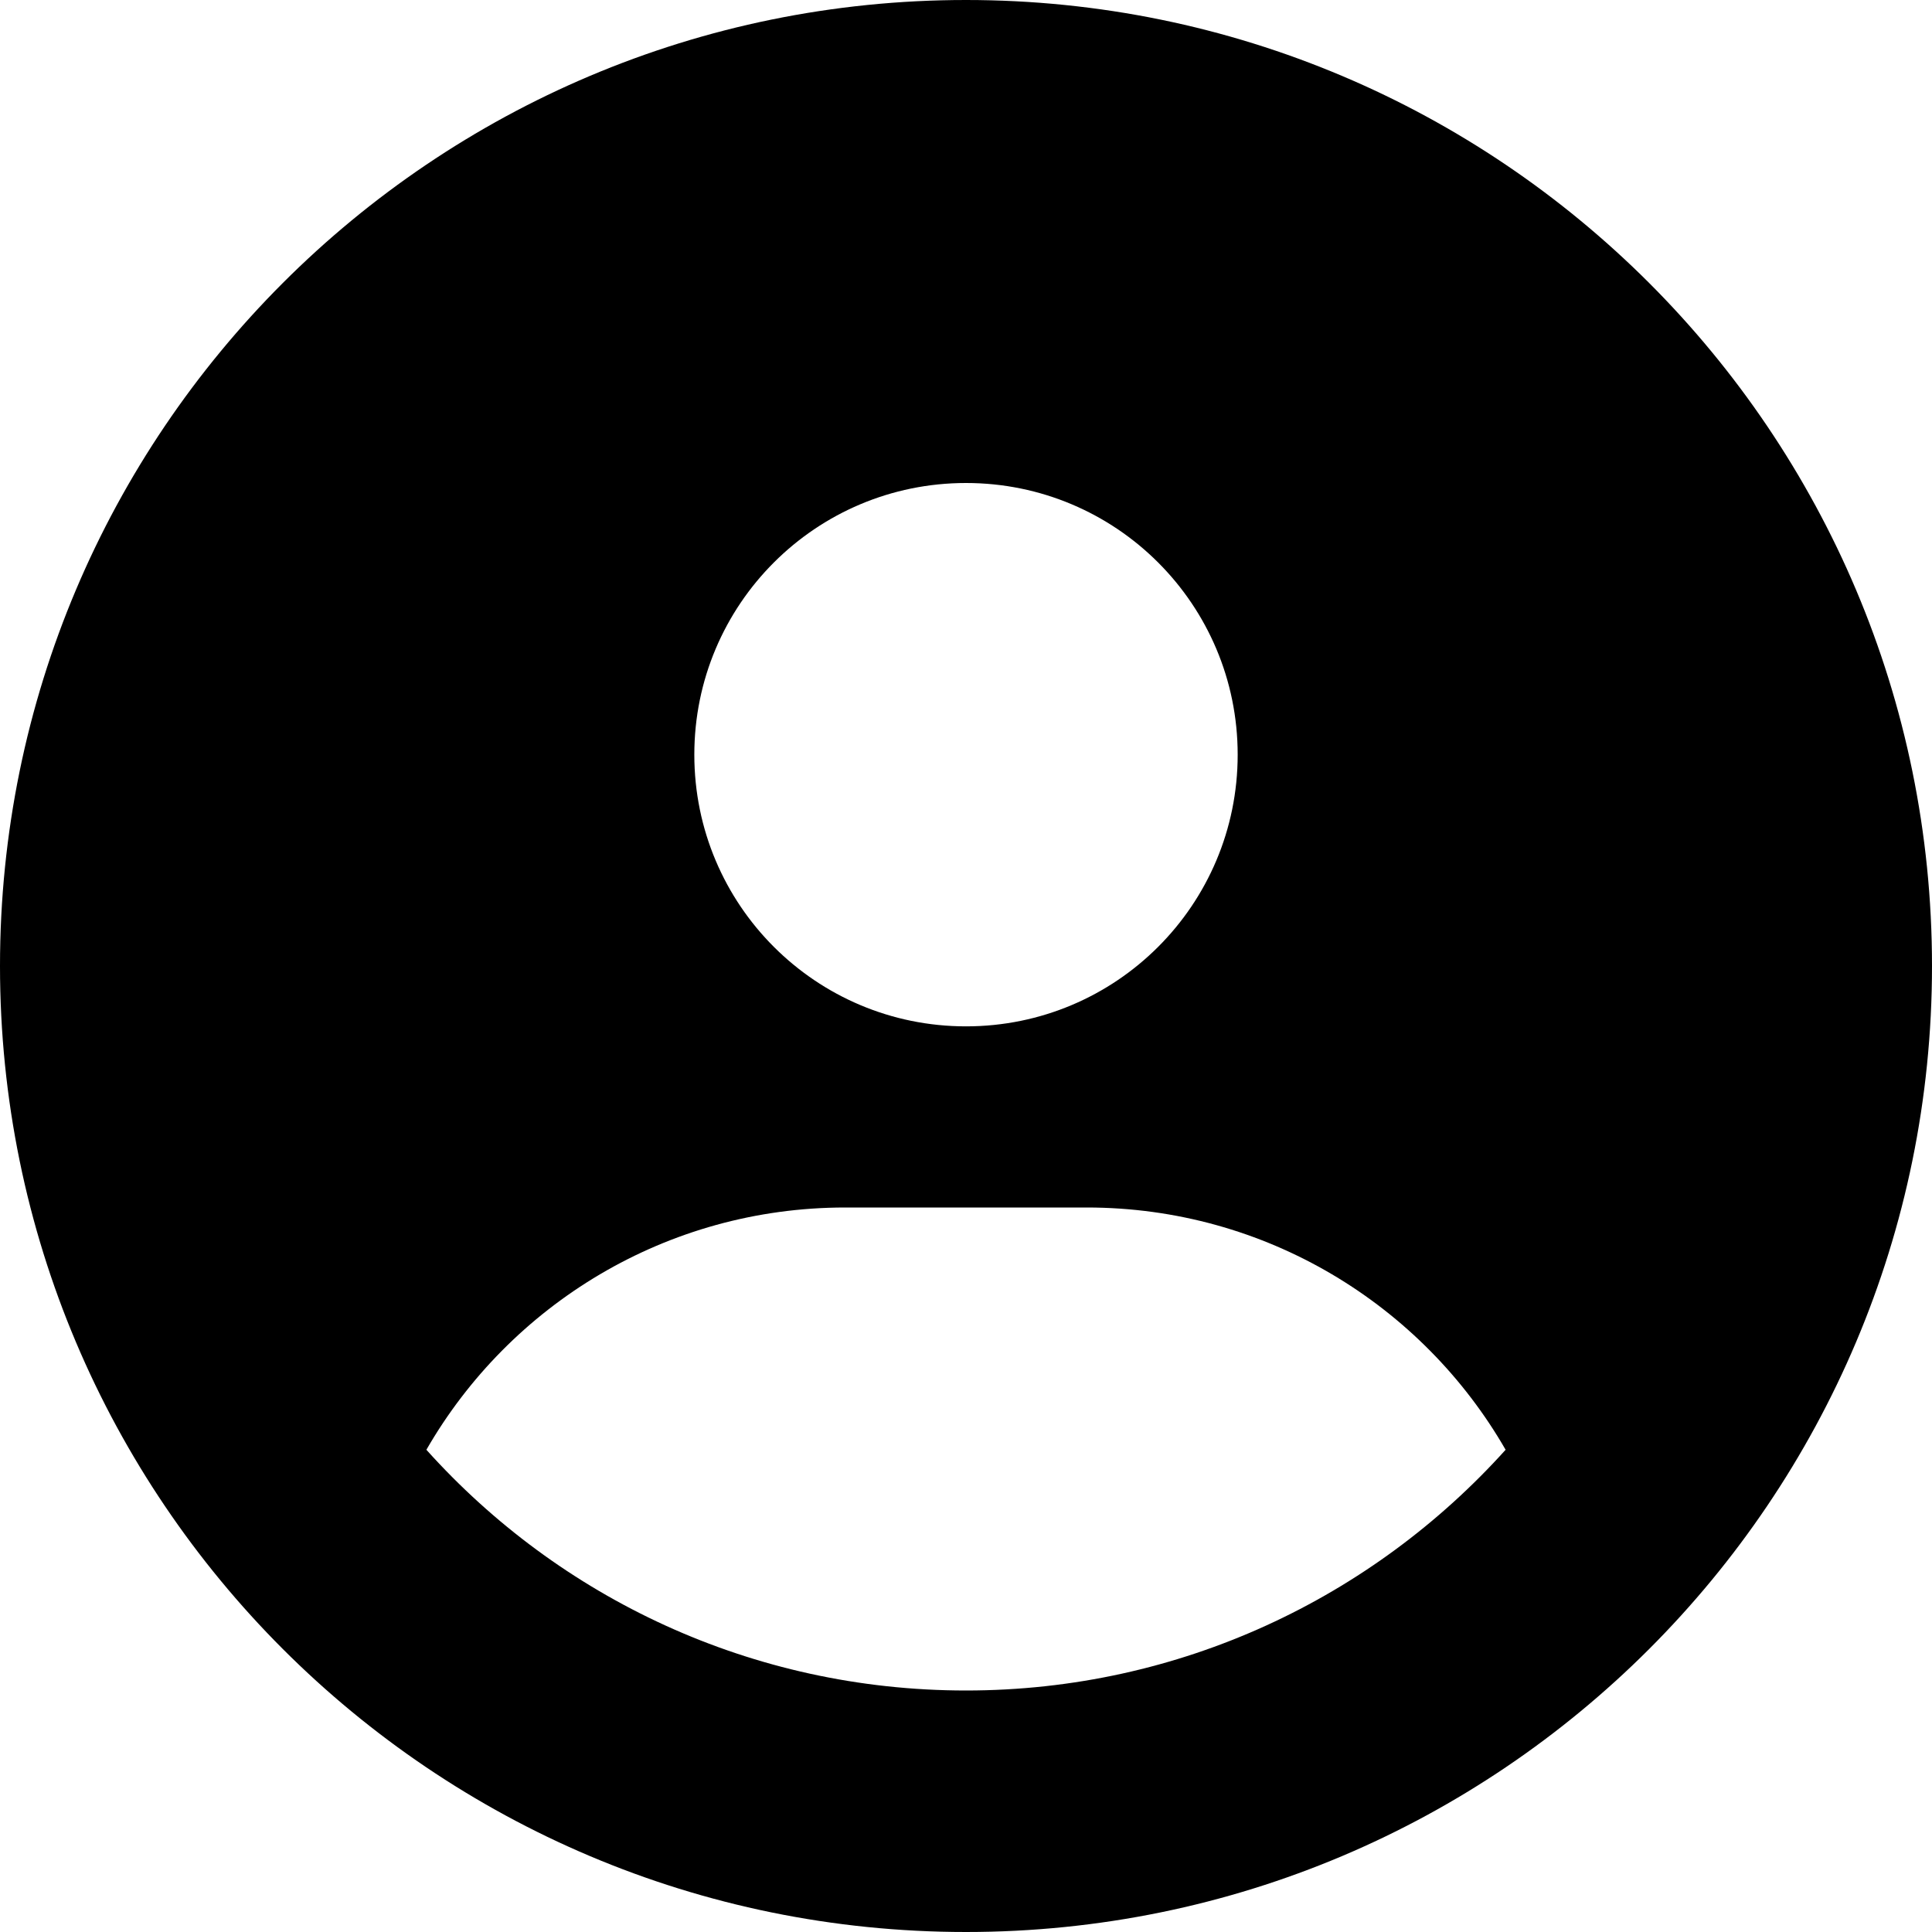 <svg width="50" height="50" viewBox="0 0 50 50" fill="none" xmlns="http://www.w3.org/2000/svg">
<path d="M38.965 37.52C36.807 33.77 32.754 31.25 28.125 31.25H21.875C17.246 31.25 13.193 33.77 11.035 37.52C14.473 41.348 19.453 43.75 25 43.75C30.547 43.75 35.527 41.338 38.965 37.52ZM50 25C50 38.809 38.809 50 25 50C11.191 50 0 38.809 0 25C0 11.191 11.191 0 25 0C38.809 0 50 11.191 50 25ZM25 26.562C28.887 26.562 32.031 23.418 32.031 19.531C32.031 15.645 28.887 12.5 25 12.5C21.113 12.5 17.969 15.645 17.969 19.531C17.969 23.418 21.113 26.562 25 26.562Z" fill="black"/>
</svg>
